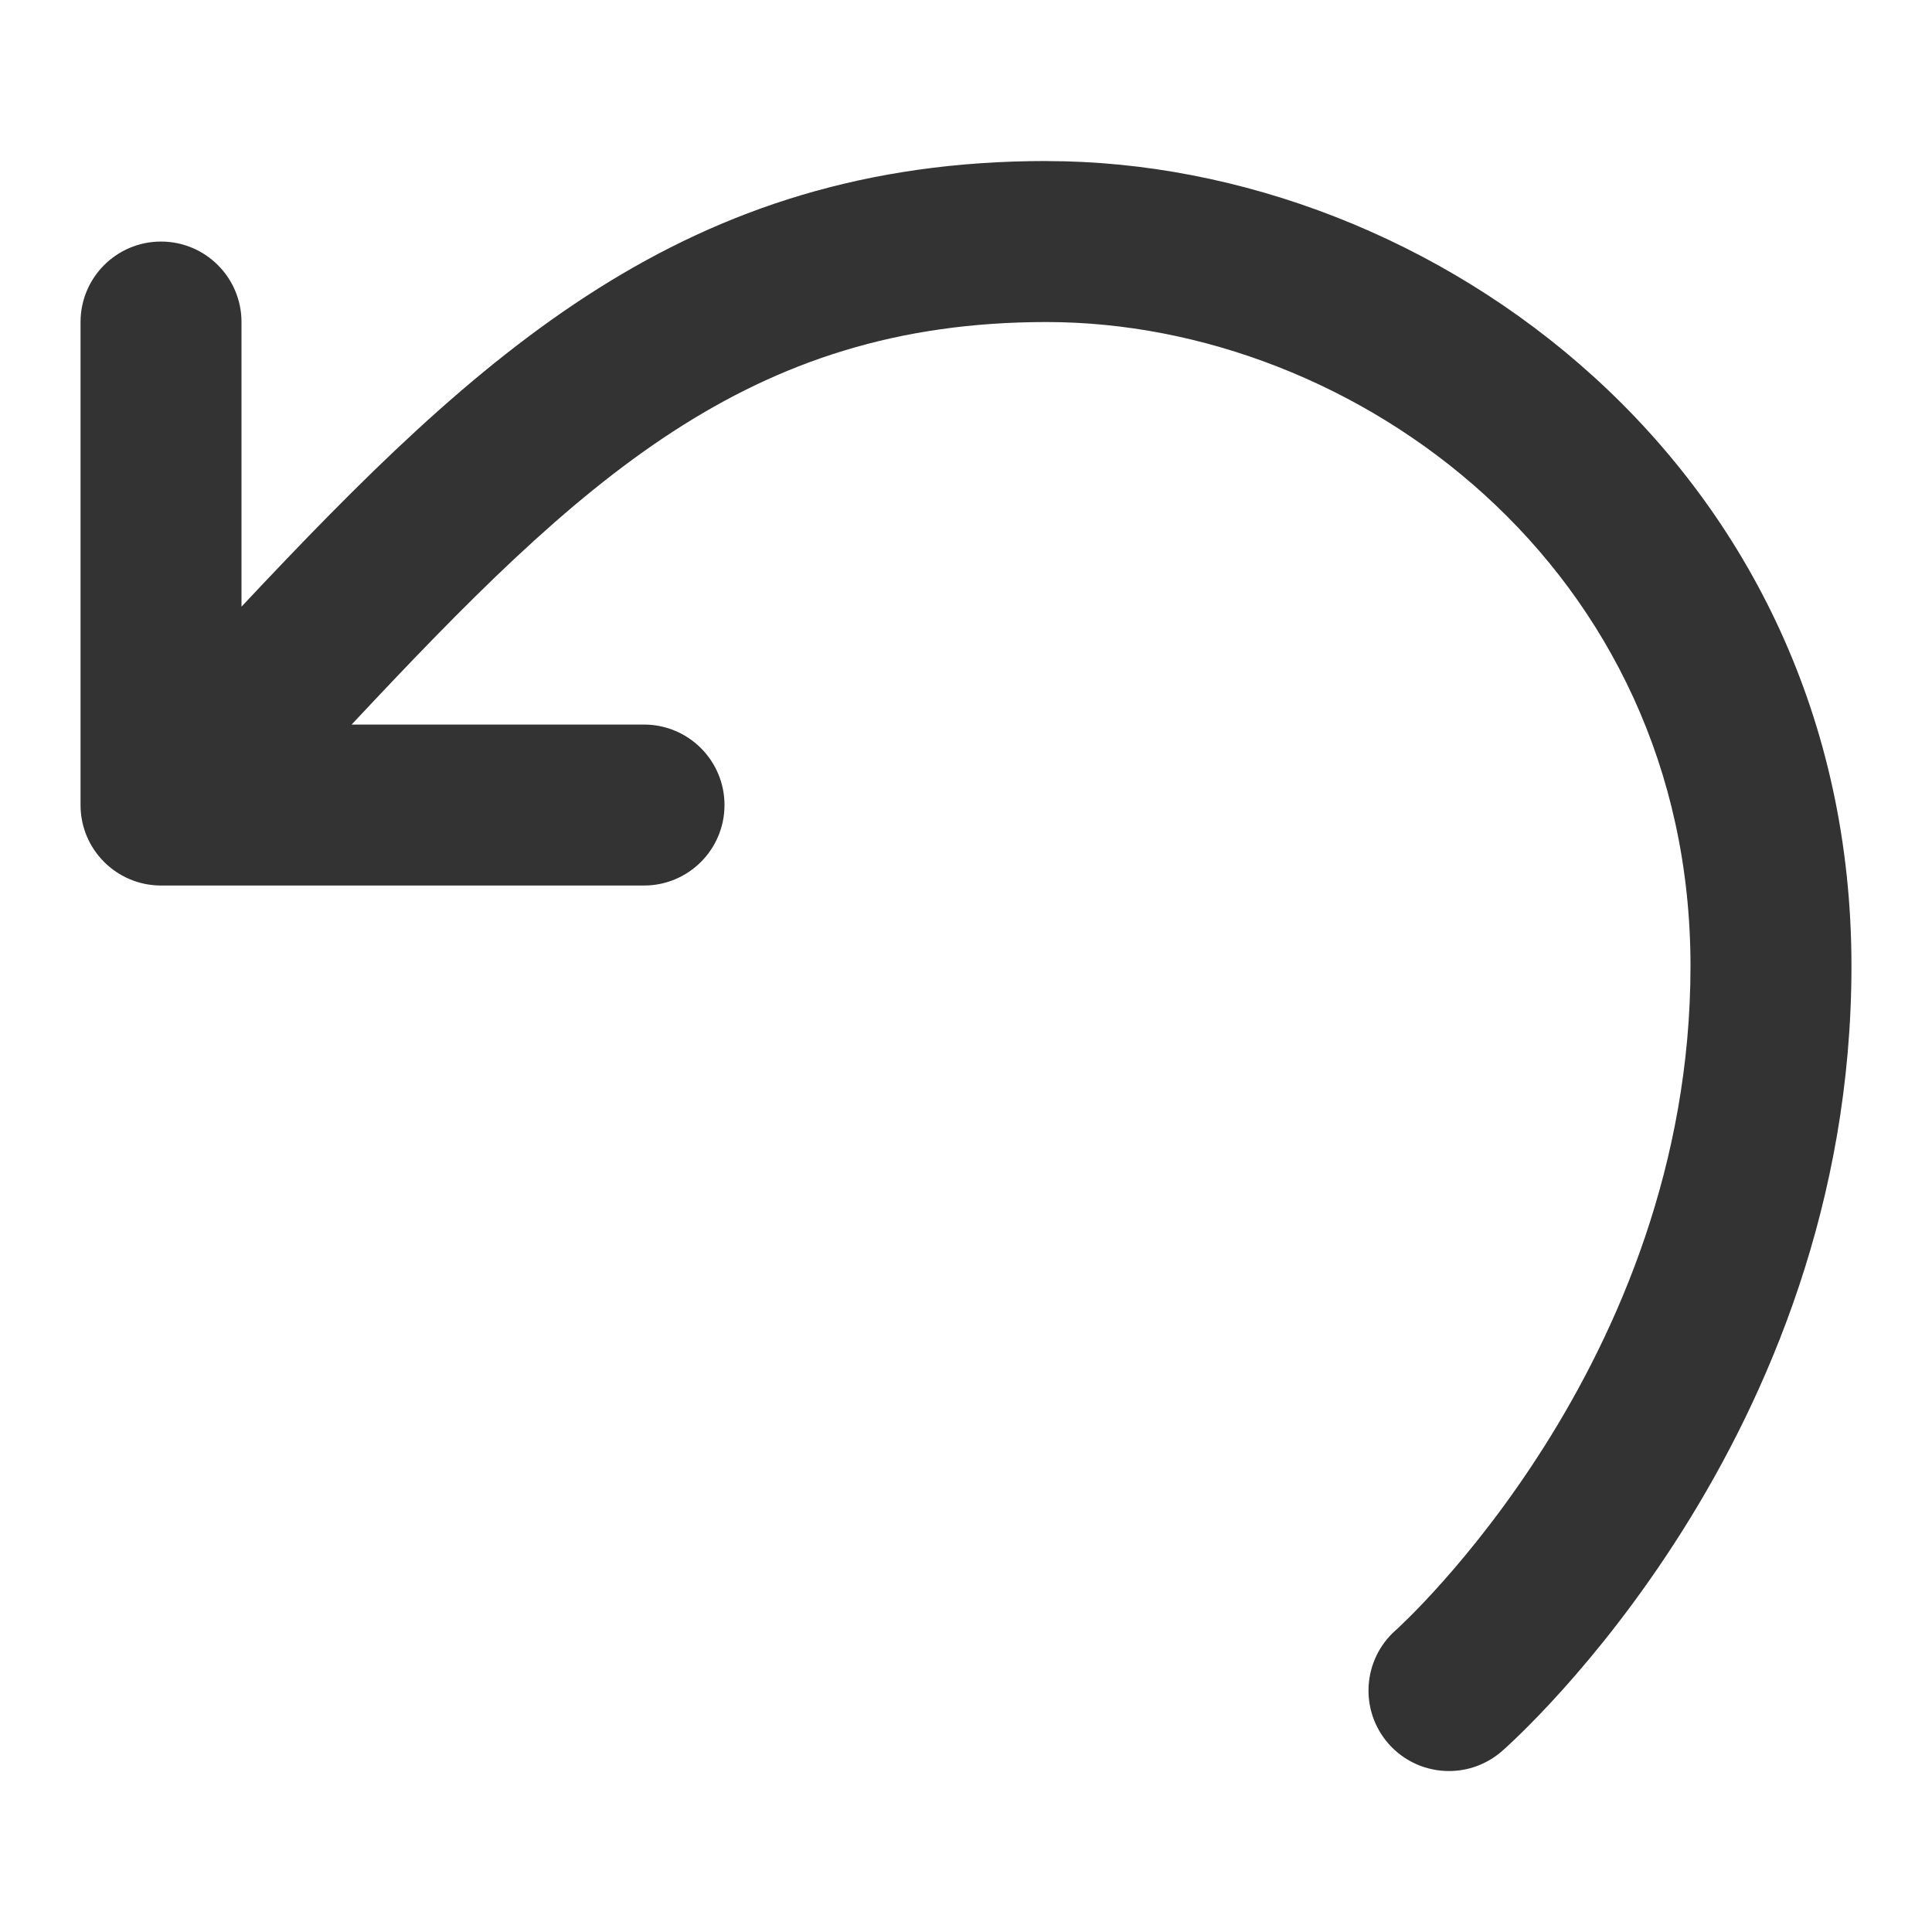 <?xml version="1.0" encoding="utf-8"?>
<!-- Generated by IcoMoon.io -->
<!DOCTYPE svg PUBLIC "-//W3C//DTD SVG 1.1//EN" "http://www.w3.org/Graphics/SVG/1.1/DTD/svg11.dtd">
<svg version="1.1" xmlns="http://www.w3.org/2000/svg" xmlns:xlink="http://www.w3.org/1999/xlink" width="32" height="32" viewBox="0 0 32 32">
<path fill="#333333" d="M17.333 2.667c-5.981 0-9.391 3.181-13.333 7.381v-4.714c0-0.736-0.597-1.333-1.333-1.333s-1.333 0.597-1.333 1.333v8c0 0.736 0.597 1.333 1.333 1.333h8c0.736 0 1.333-0.597 1.333-1.333s-0.597-1.333-1.333-1.333h-4.843c3.79-4.049 6.563-6.667 11.509-6.667 5.13 0 10.667 4.079 10.667 10.667 0 6.598-4.833 10.957-4.882 11-0.551 0.486-0.605 1.327-0.121 1.879 0.264 0.301 0.633 0.454 1.003 0.454 0.312 0 0.625-0.109 0.879-0.331 0.236-0.207 5.787-5.168 5.787-13.002 0-8.236-6.921-13.333-13.333-13.333z"></path>
</svg>
